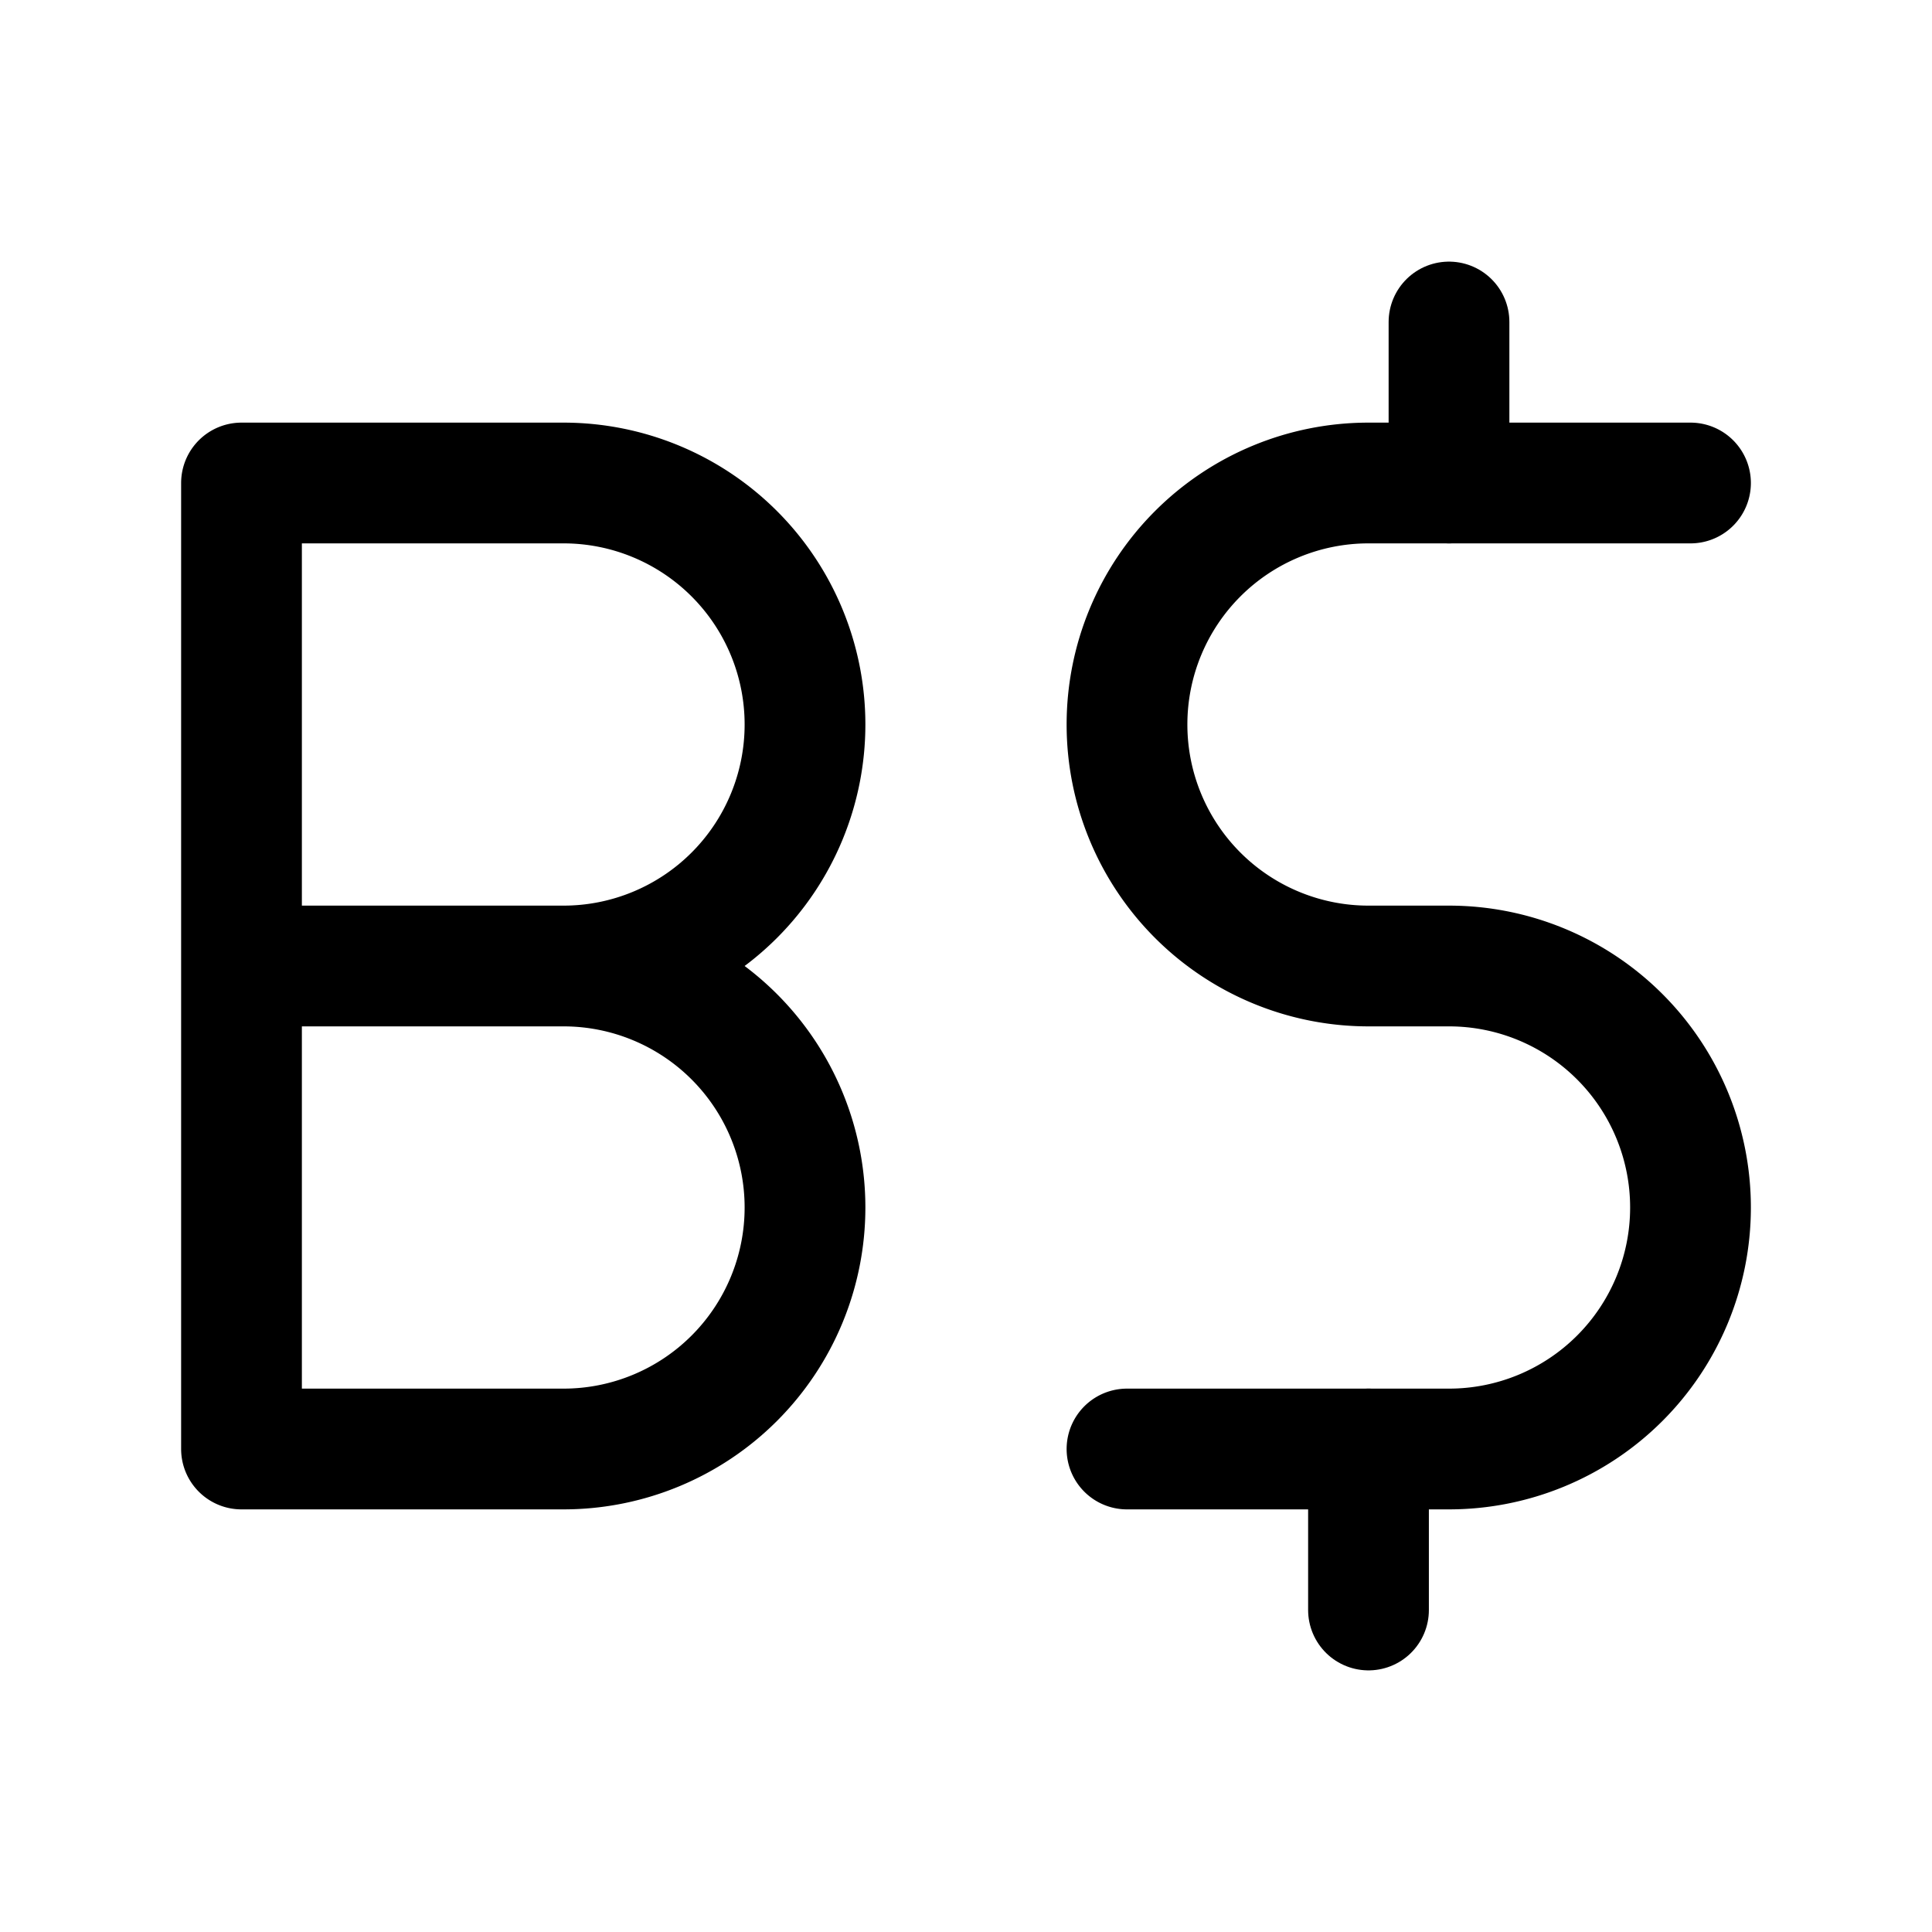 <svg xmlns="http://www.w3.org/2000/svg" class="icon icon-tabler icon-tabler-currency-dollar-brunei"  viewBox="0 0 24 24" stroke-width="1.5" stroke="currentColor" fill="none" stroke-linecap="round" stroke-linejoin="round">
  <path stroke="none" d="M0 0h24v24H0z" fill="none"/>
  <path d="M21 6h-4a3 3 0 0 0 0 6h1a3 3 0 0 1 0 6h-4" />
  <path d="M17 20v-2" />
  <path d="M18 6v-2" />
  <path d="M3 6v12h4a3 3 0 0 0 0 -6h-4h4a3 3 0 0 0 0 -6h-4z" />
</svg>


